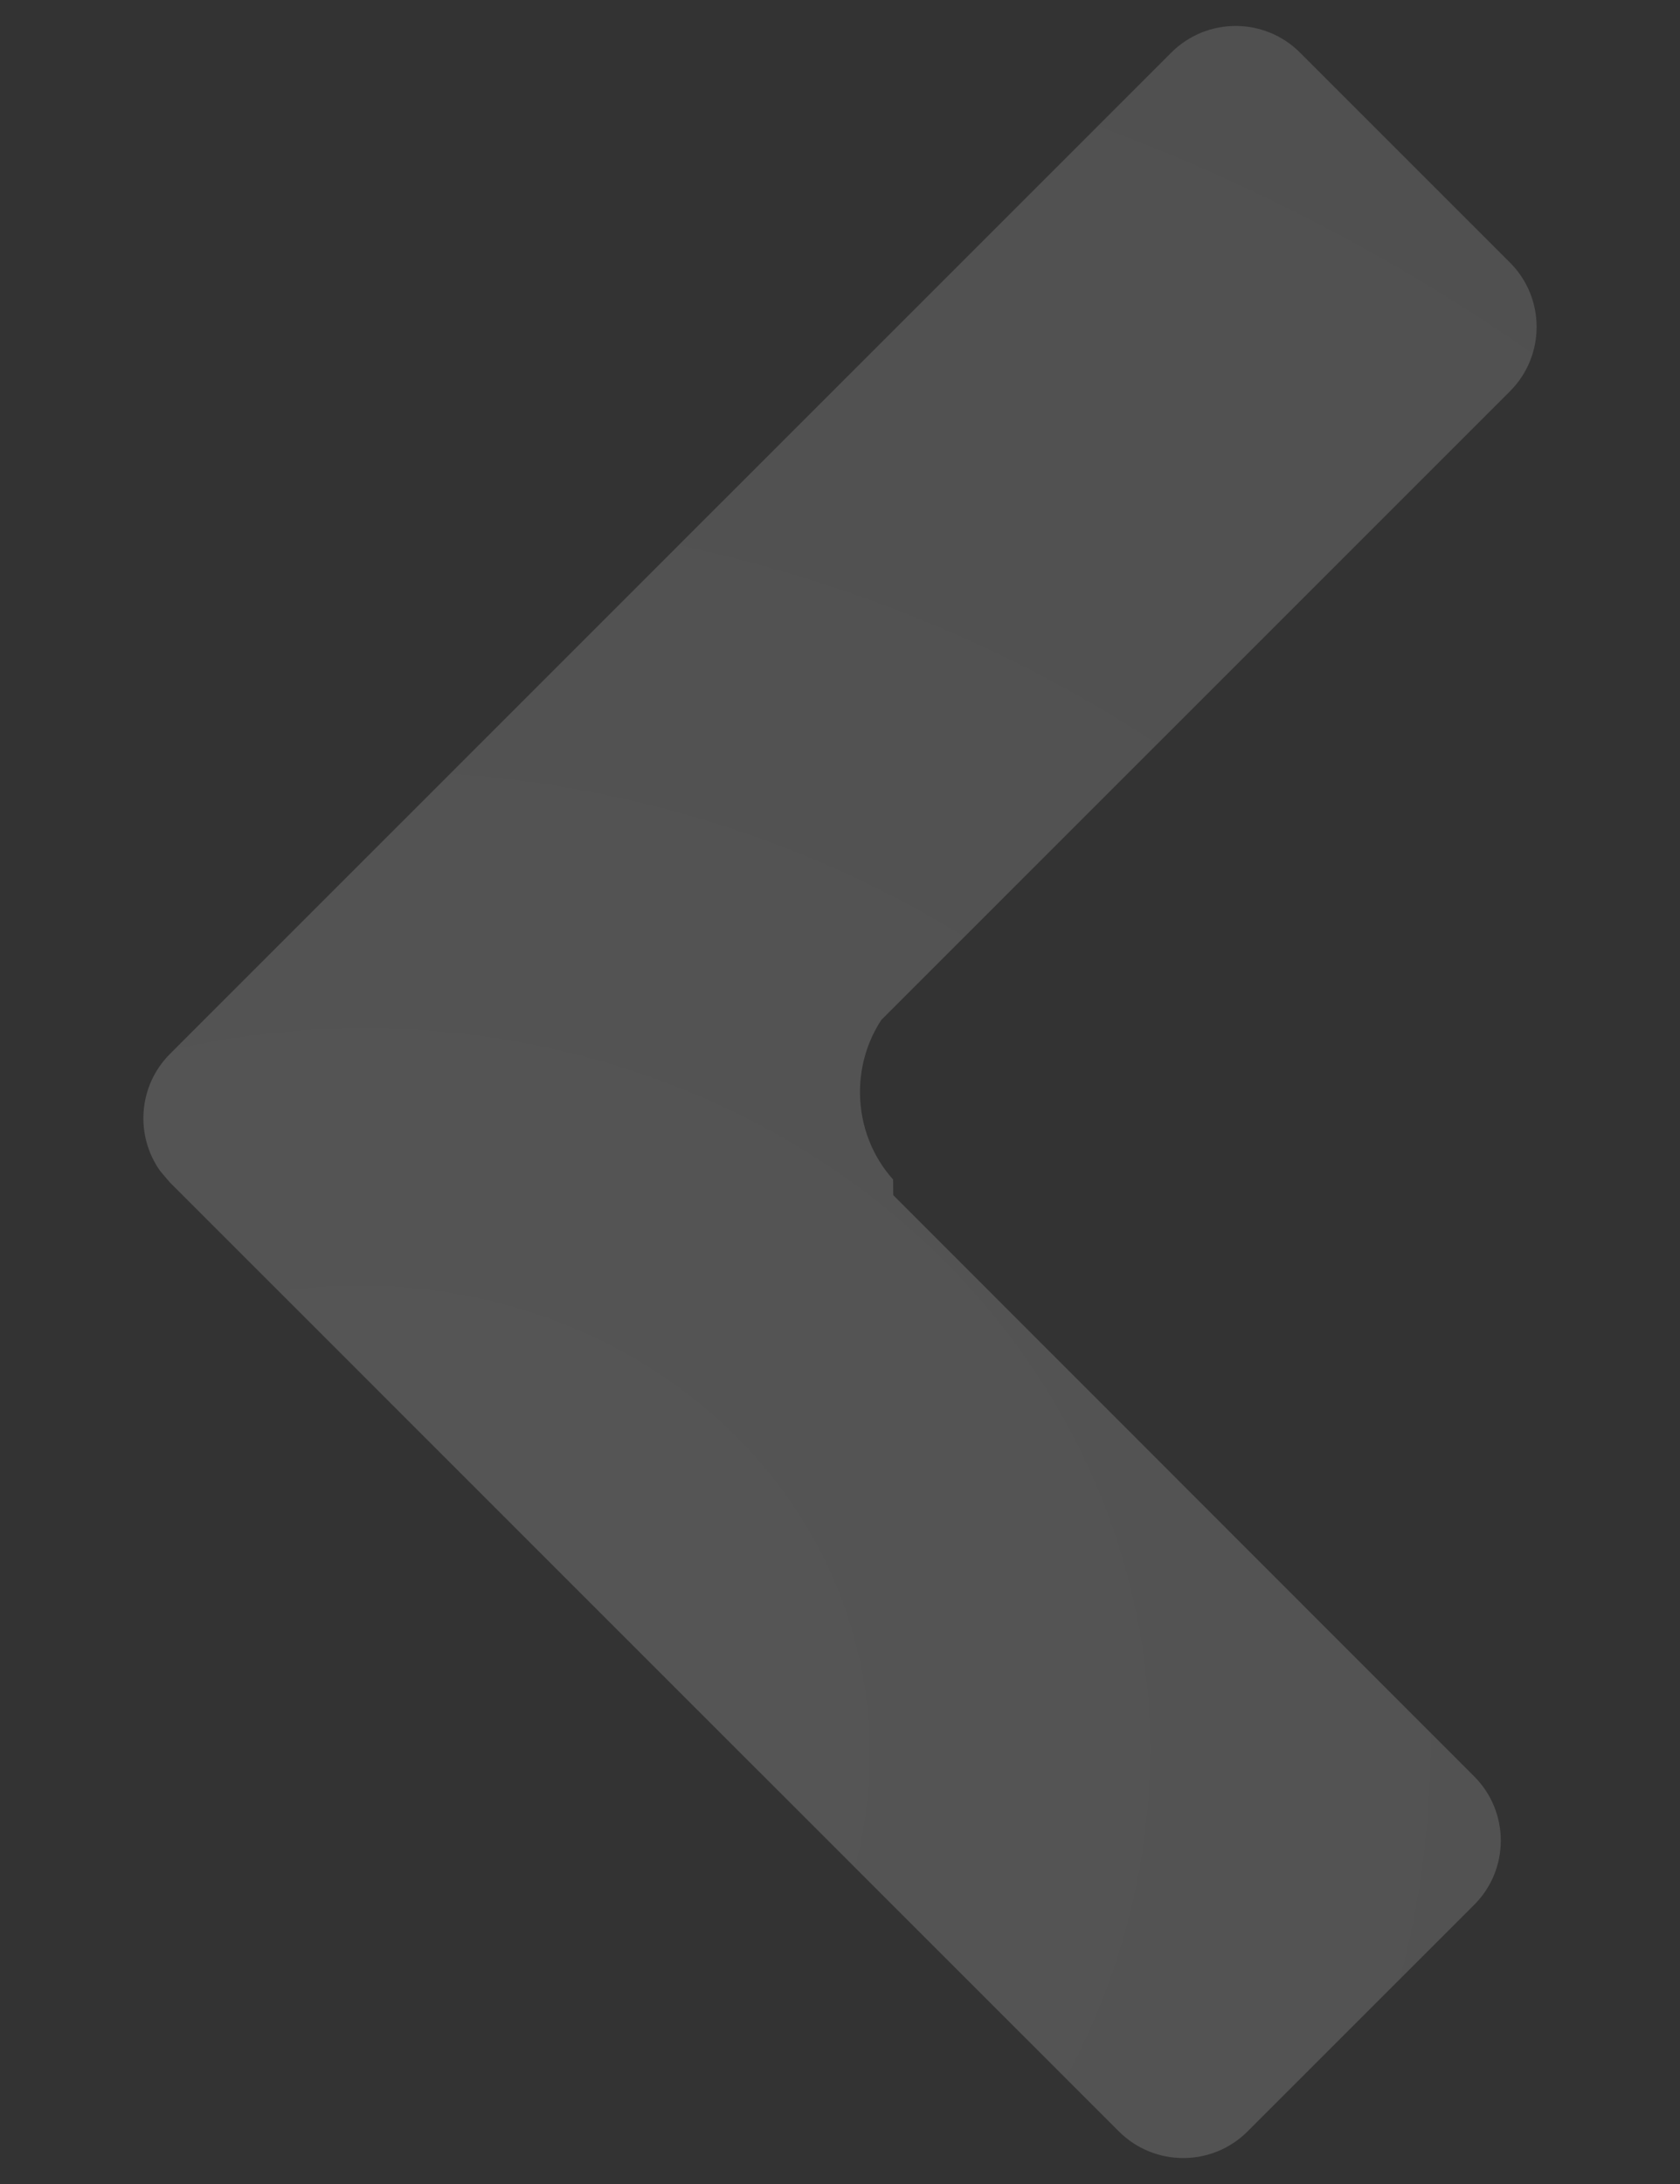 <?xml version="1.0" encoding="UTF-8"?>
<svg width="10px" height="13px" viewBox="0 0 10 13" version="1.1" xmlns="http://www.w3.org/2000/svg" xmlns:xlink="http://www.w3.org/1999/xlink">
    <rect x="0" y="0" width="10" height="13" fill="#333333" stroke="none"/>
    <!-- Generator: Sketch 59 (86127) - https://sketch.com -->
    <title>Icon - Left Arrow</title>
    <desc>Created with Sketch.</desc>
    <defs>
        <radialGradient cx="84.204%" cy="81.399%" fx="84.204%" fy="81.399%" r="151.229%" gradientTransform="translate(0.842,0.814),scale(1,0.615),rotate(-123.835),translate(-0.842,-0.814)" id="radialGradient-1">
            <stop stop-color="#FFFFFF" stop-opacity="0.85" offset="0%"></stop>
            <stop stop-color="#FFFFFF" stop-opacity="0.7" offset="100%"></stop>
        </radialGradient>
    </defs>
    <g id="页面-1" stroke="none" stroke-width="1" fill="none" fill-rule="evenodd" opacity="0.2">
        <g id="Userinfo/Payment-Instruction/Style5/Success" transform="translate(-89, -54)" fill="url(#radialGradient-1)">
            <g id="background" transform="translate(-25, 29)">
                <path d="M117.027,25.312 L122.989,31.274 C123.178,31.464 123.197,31.76 123.046,31.971 L122.989,32.038 L117.339,37.688 C117.128,37.898 116.786,37.898 116.575,37.688 L115.225,36.338 C115.014,36.127 115.014,35.785 115.225,35.574 L118.683,32.114 L118.684,32.021 C118.806,31.885 118.881,31.702 118.881,31.5 C118.881,31.341 118.834,31.193 118.754,31.071 L115.011,27.328 C114.801,27.117 114.801,26.775 115.011,26.564 L116.263,25.312 C116.474,25.102 116.816,25.102 117.027,25.312 Z" id="Icon---Left-Arrow" transform="translate(119, 31.5) scale(-1, 1) translate(-119, -31.5) "></path>
            </g>
        </g>
    </g>
</svg>
